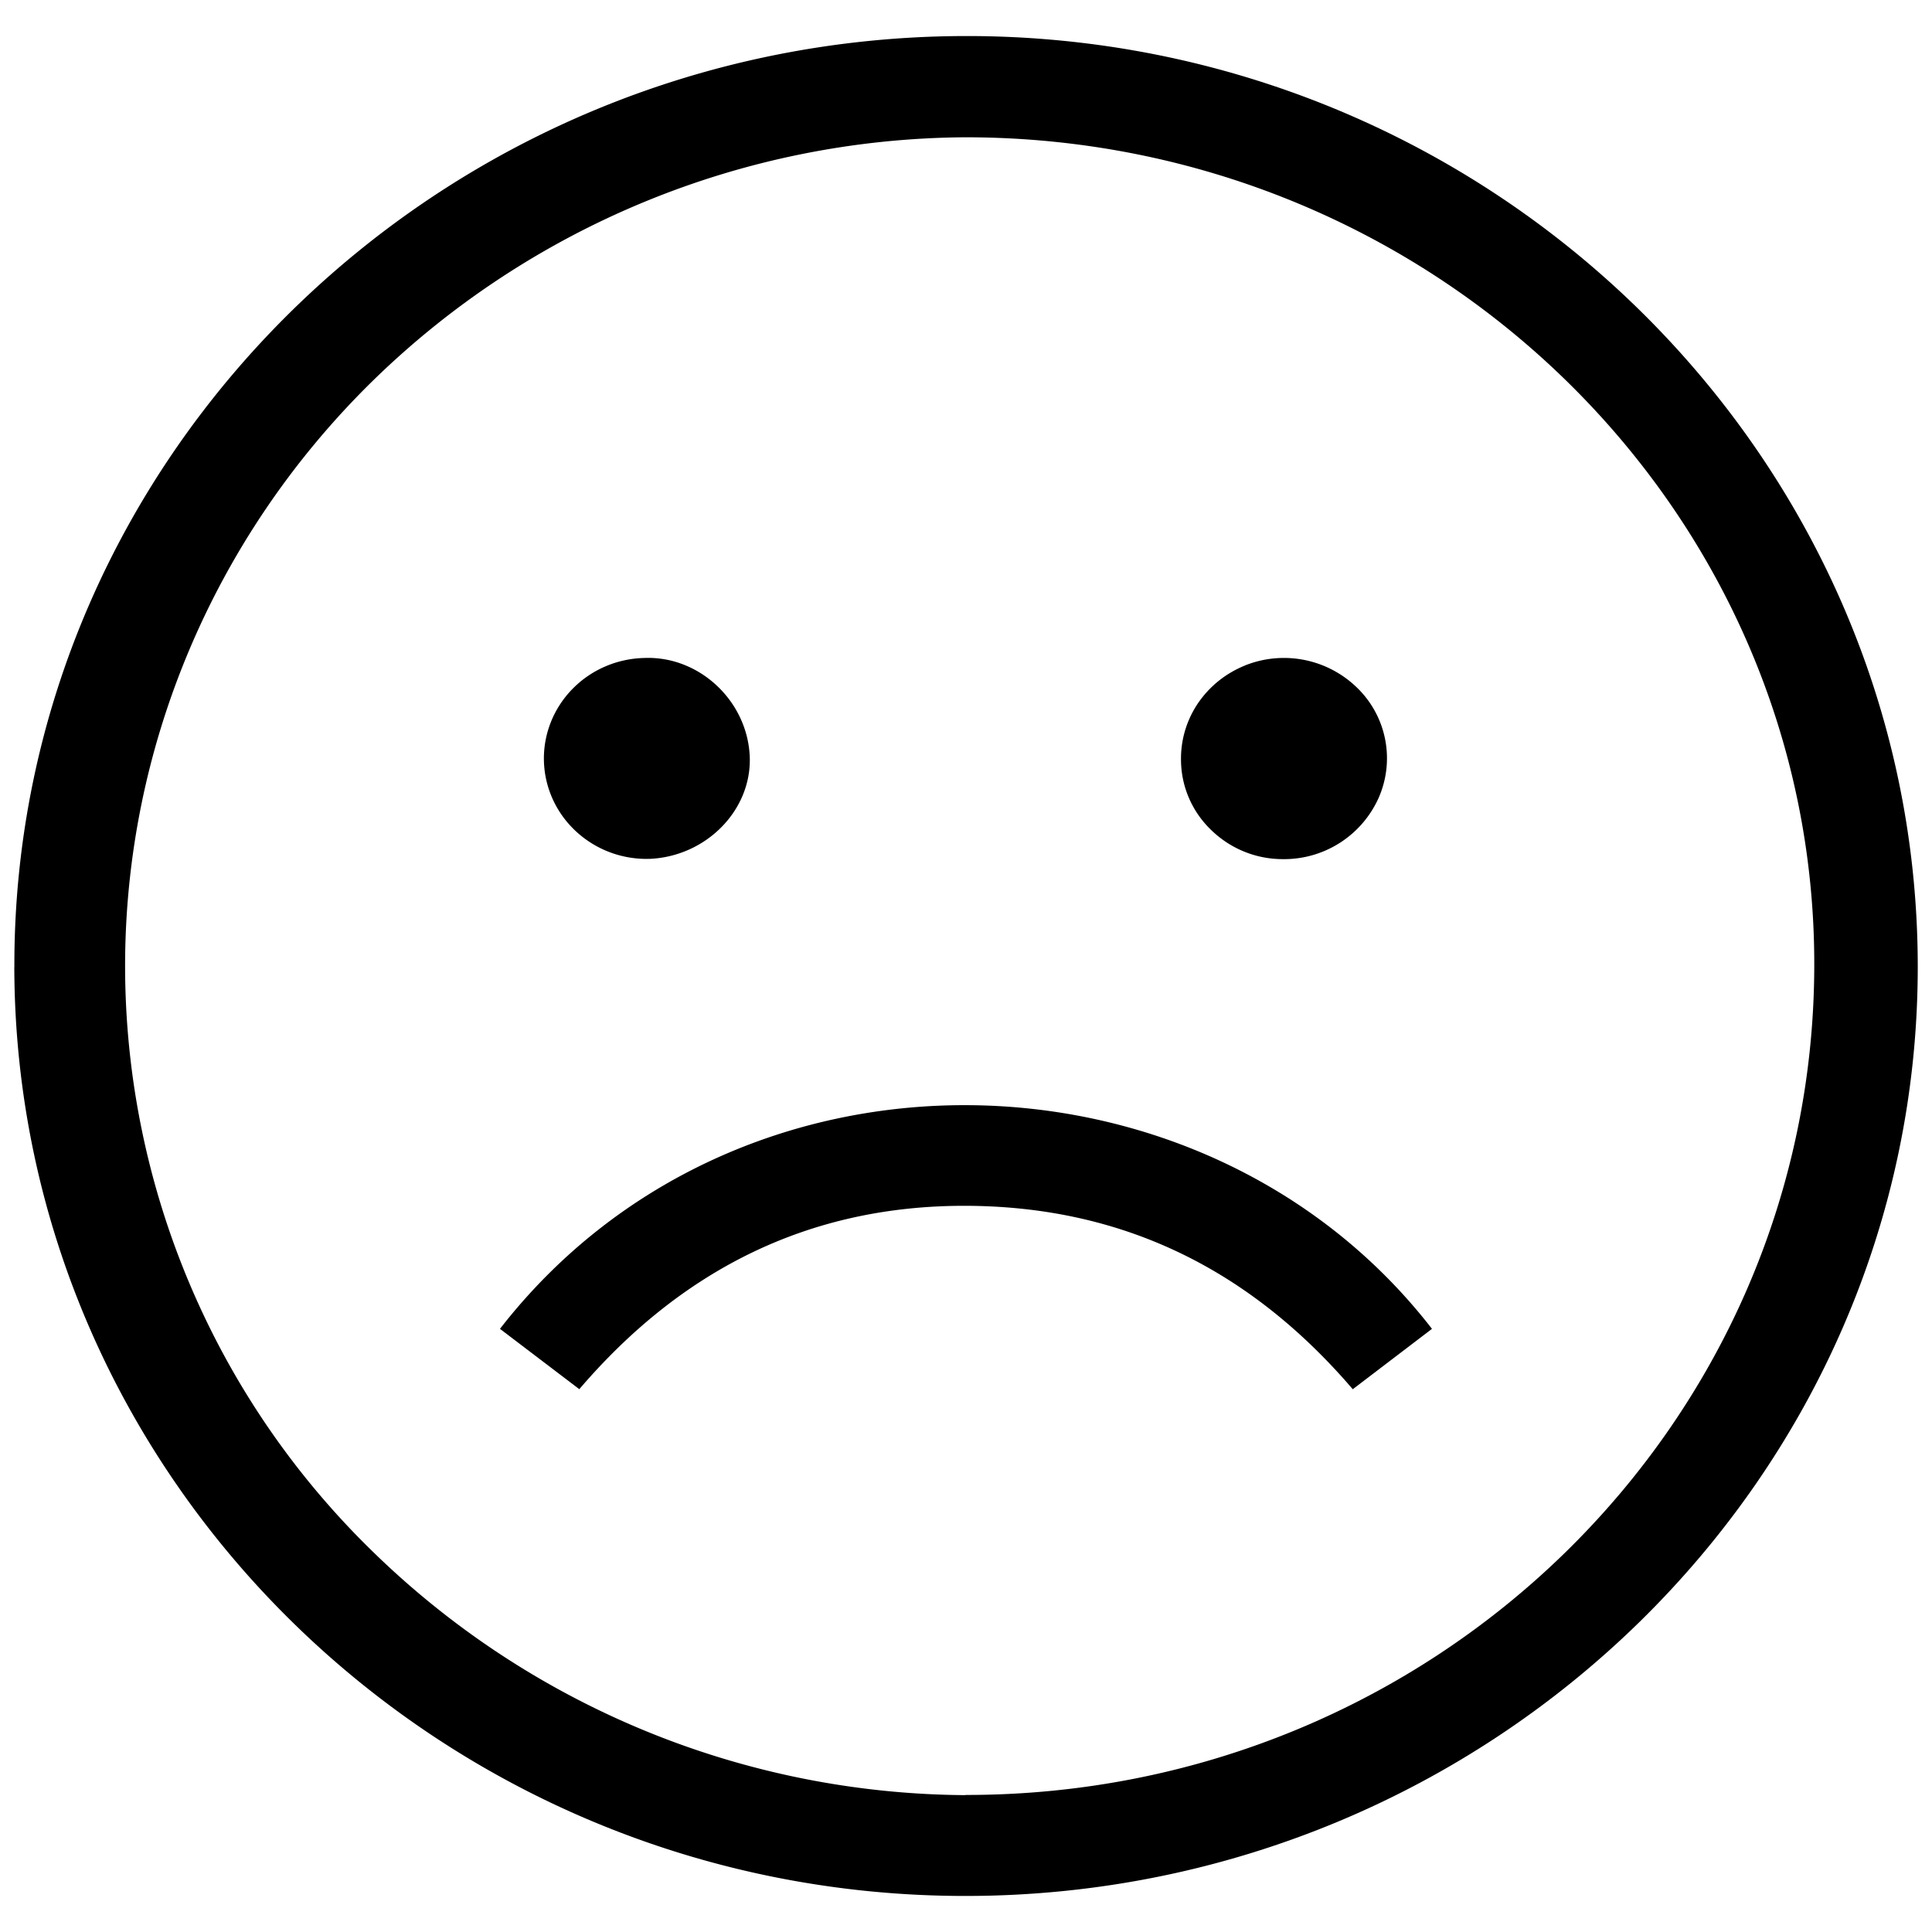 <svg xmlns="http://www.w3.org/2000/svg" width="32" height="32" viewBox="0 0 32 32"><path d="M.237 16.014c.015 8.496 7.097 15.403 15.778 15.389 8.681-.014 15.765-6.937 15.749-15.417C31.749 7.506 24.669.583 15.988.597 7.303.611.221 7.534.238 16.014zm15.756 13.719a14.176 14.176 0 01-9.854-4.068l.002.002a13.535 13.535 0 01-4.069-9.663v-.001c0-3.619 1.463-7.093 4.069-9.663a14.167 14.167 0 019.846-4.066h.006c7.759 0 14.078 6.166 14.057 13.73-.018 7.594-6.306 13.735-14.058 13.726l.001.003z"/><path d="M22.406 23.01l1.312-1c-3.747-4.841-11.52-5.038-15.437 0l1.314.999c1.68-1.962 3.785-3.045 6.405-3.037 2.619.009 4.722 1.072 6.406 3.038zm-2.845-10.457v.023c0 .453.185.862.485 1.157.307.306.73.496 1.198.497a1.716 1.716 0 001.589-1.011 1.627 1.627 0 00-.349-1.822 1.735 1.735 0 00-1.868-.373l.012-.004c-.318.127-.58.337-.768.603l-.004.005c-.19.273-.293.594-.295.926zm-8.812 1.673c.946-.035 1.706-.809 1.669-1.698-.04-.92-.837-1.666-1.744-1.63-.453.01-.881.194-1.193.514-.312.319-.482.746-.472 1.187s.199.861.526 1.166c.307.286.72.461 1.174.461l.043-.001h-.002z"/></svg>